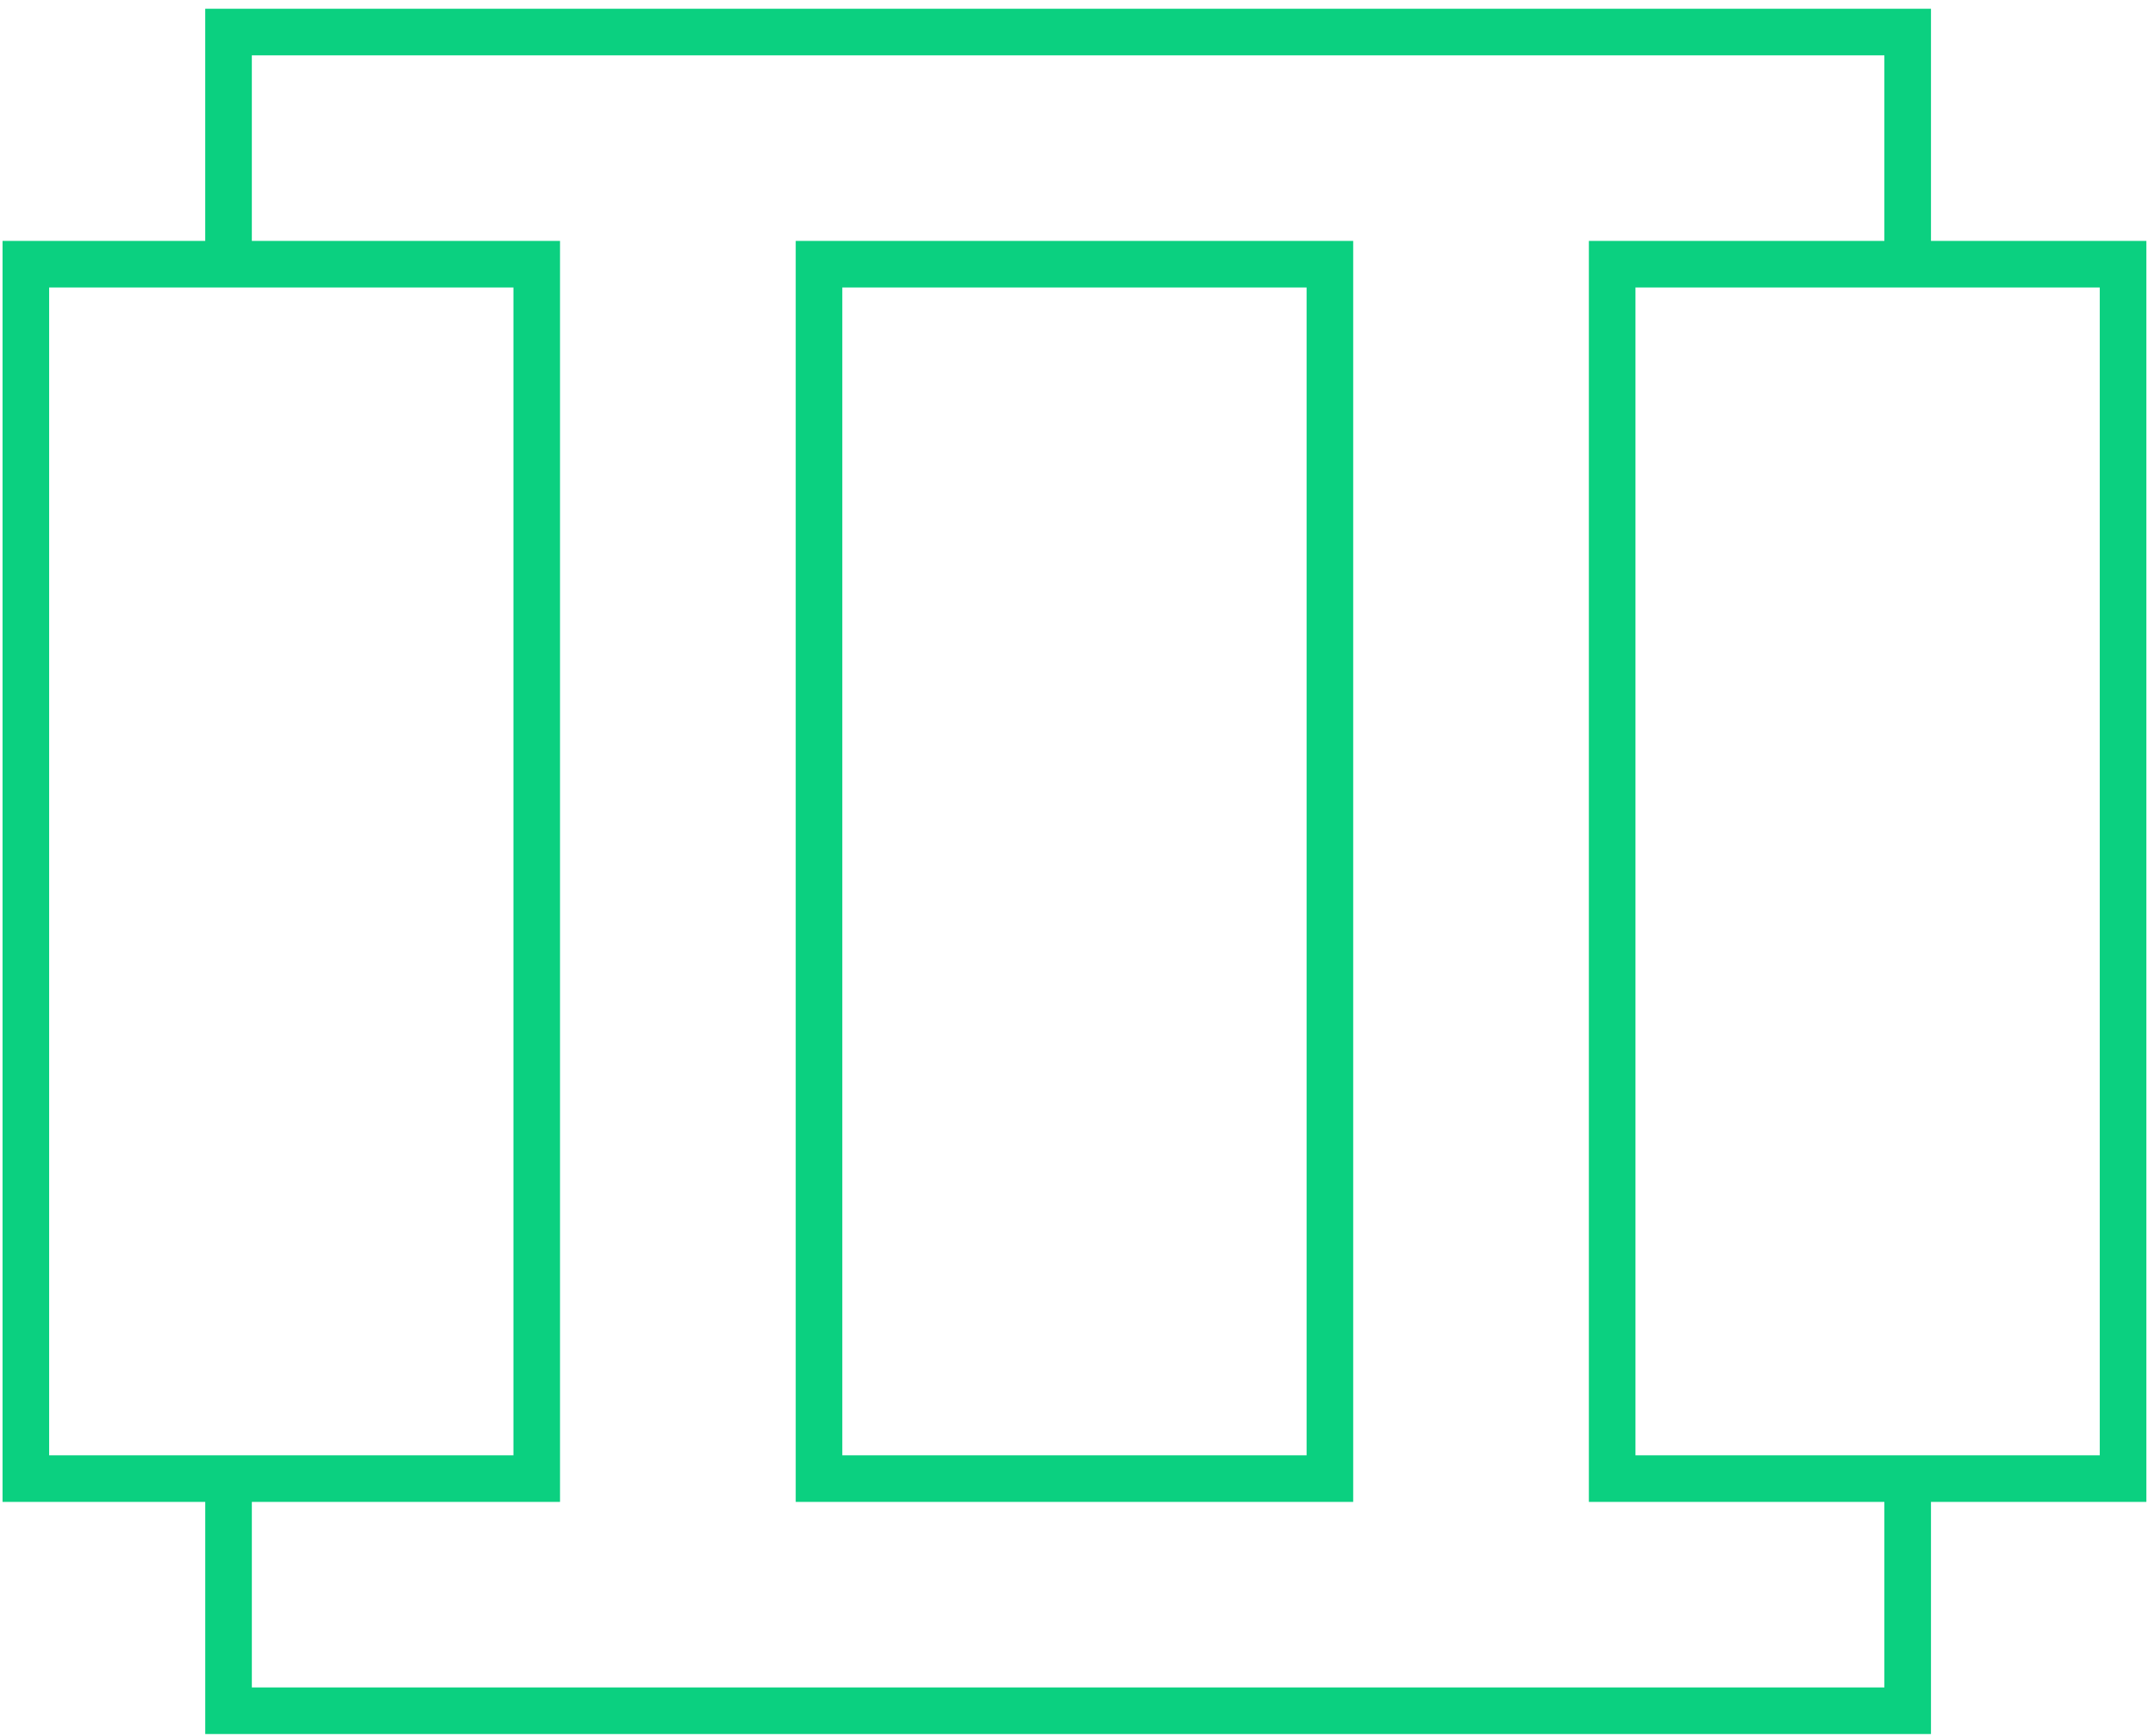 <?xml version="1.0" encoding="UTF-8"?>
<svg width="185px" height="149px" viewBox="0 0 185 149" version="1.1" xmlns="http://www.w3.org/2000/svg" xmlns:xlink="http://www.w3.org/1999/xlink">
    <!-- Generator: Sketch 53.2 (72643) - https://sketchapp.com -->
    <title>2</title>
    <desc>Created with Sketch.</desc>
    <g id="Icons" stroke="none" stroke-width="1" fill="none" fill-rule="evenodd">
        <g id="Artboard-Copy" transform="translate(-501, -278)" stroke="#0BD080" stroke-width="4">
            <g id="2" transform="translate(503.219, 280.752)">
                <polyline id="Stroke-28" points="161.549 124.185 161.549 144.115 17.401 144.115 17.401 124.185"></polyline>
                <polyline id="Stroke-29" points="17.4 19.93 17.4 1.59872116e-14 161.549 1.59872116e-14 161.549 19.93"></polyline>
                <polygon id="Stroke-30" points="-1.42108547e-14 124.186 43.857 124.186 43.857 19.93 -1.42108547e-14 19.93"></polygon>
                <polygon id="Stroke-31" points="68.091 124.186 111.948 124.186 111.948 19.93 68.091 19.93"></polygon>
                <polygon id="Stroke-32" points="136.181 124.186 180.038 124.186 180.038 19.93 136.181 19.93"></polygon>
            </g>
        </g>
    </g>
</svg>